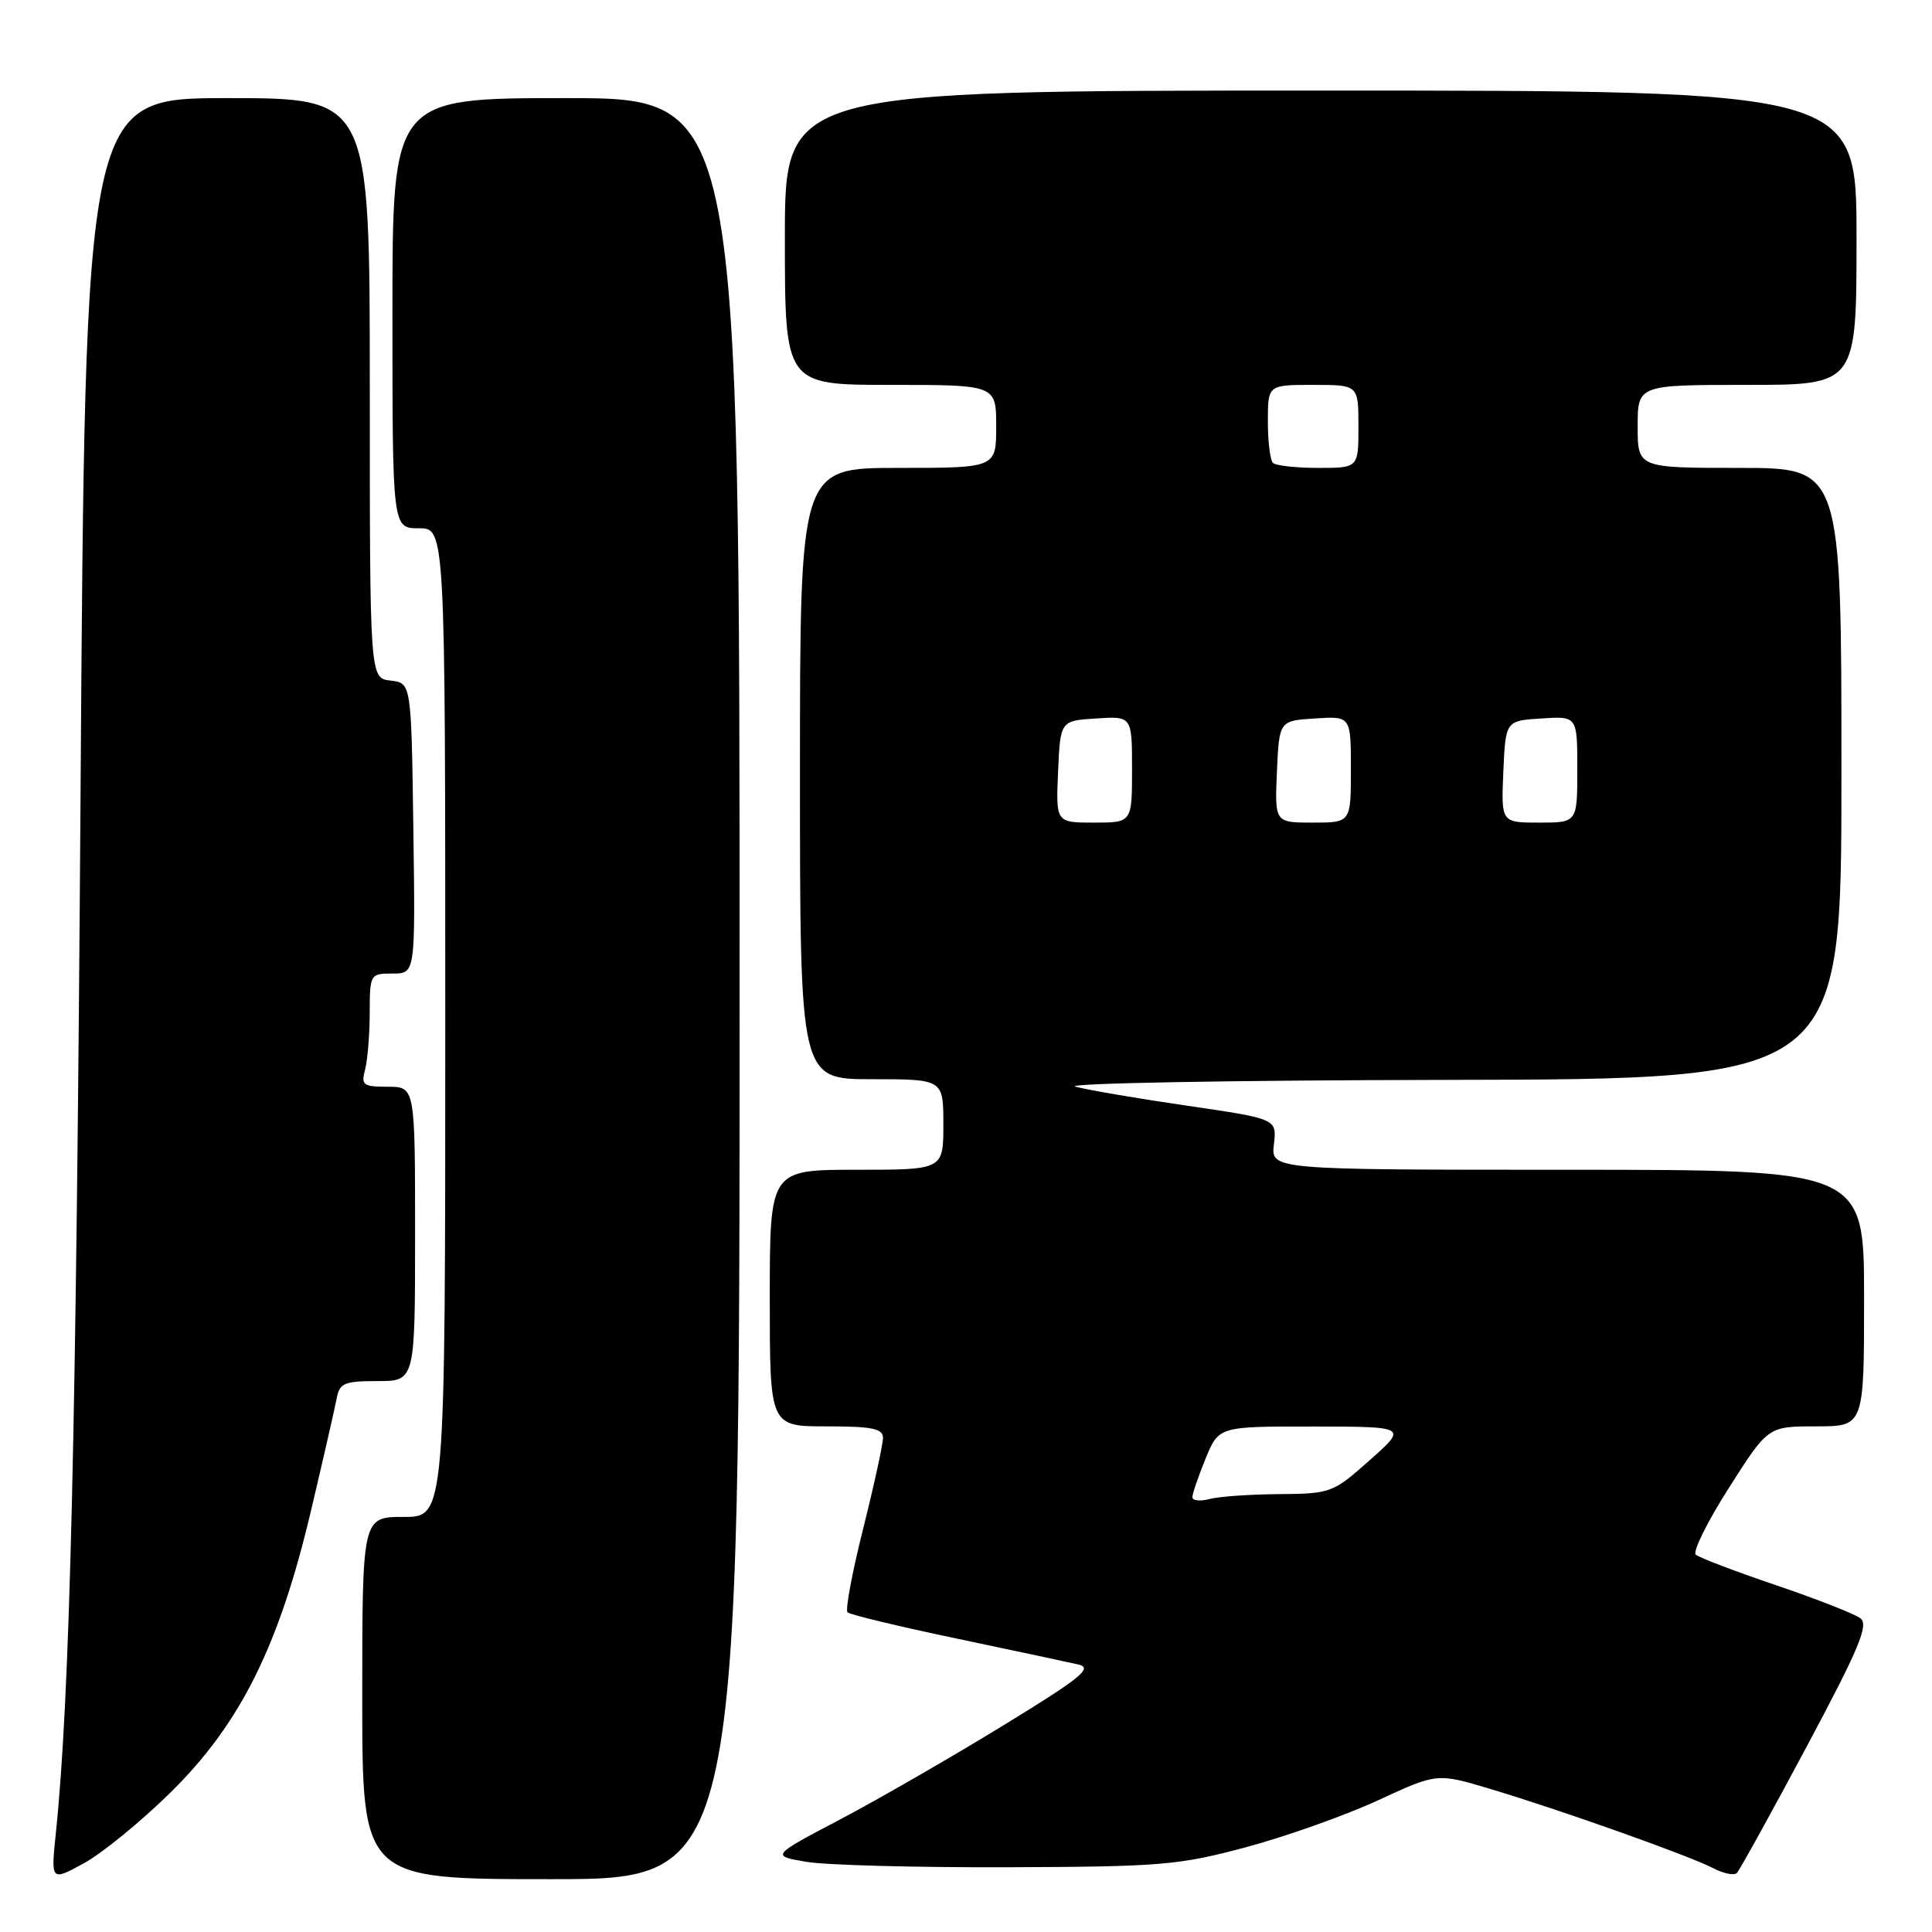<?xml version="1.0" encoding="UTF-8" standalone="no"?>
<!DOCTYPE svg PUBLIC "-//W3C//DTD SVG 1.1//EN" "http://www.w3.org/Graphics/SVG/1.1/DTD/svg11.dtd" >
<svg xmlns="http://www.w3.org/2000/svg" xmlns:xlink="http://www.w3.org/1999/xlink" version="1.1" viewBox="0 0 256 256">
 <g >
 <path fill="currentColor"
d=" M 22.61 237.50 C 31.84 228.41 36.96 218.14 41.19 200.25 C 42.85 193.24 44.39 186.49 44.62 185.25 C 44.99 183.27 45.64 183.00 50.02 183.00 C 55.00 183.00 55.00 183.00 55.00 163.50 C 55.00 144.00 55.00 144.00 51.38 144.00 C 48.12 144.00 47.83 143.78 48.37 141.75 C 48.70 140.51 48.98 137.14 48.99 134.25 C 49.00 129.08 49.04 129.00 52.02 129.00 C 55.04 129.00 55.04 129.00 54.77 109.75 C 54.50 90.50 54.50 90.50 51.75 90.18 C 49.00 89.87 49.00 89.87 49.00 51.43 C 49.00 13.00 49.00 13.00 30.14 13.00 C 11.29 13.00 11.29 13.00 10.67 105.75 C 10.10 190.09 9.27 224.99 7.40 242.89 C 6.74 249.28 6.74 249.28 11.12 246.89 C 13.53 245.57 18.70 241.35 22.61 237.50 Z  M 98.00 131.00 C 98.00 13.00 98.00 13.00 75.00 13.00 C 52.00 13.00 52.00 13.00 52.00 41.50 C 52.00 70.00 52.00 70.00 55.50 70.00 C 59.00 70.00 59.00 70.00 59.00 135.50 C 59.00 201.00 59.00 201.00 53.50 201.00 C 48.00 201.00 48.00 201.00 48.00 225.00 C 48.00 249.00 48.00 249.00 73.00 249.00 C 98.00 249.00 98.00 249.00 98.00 131.00 Z  M 239.36 231.50 C 246.35 218.41 247.65 215.31 246.51 214.43 C 245.75 213.85 240.71 211.87 235.31 210.04 C 229.91 208.21 225.14 206.39 224.70 206.00 C 224.26 205.62 226.23 201.63 229.09 197.15 C 234.27 189.00 234.27 189.00 240.64 189.00 C 247.00 189.00 247.00 189.00 247.00 172.00 C 247.00 155.00 247.00 155.00 207.70 155.00 C 168.40 155.00 168.40 155.00 168.80 151.62 C 169.19 148.25 169.19 148.25 157.35 146.52 C 150.83 145.57 144.15 144.43 142.50 143.99 C 140.85 143.54 163.01 143.14 191.75 143.09 C 244.00 143.00 244.00 143.00 244.00 102.50 C 244.00 62.00 244.00 62.00 230.50 62.00 C 217.00 62.00 217.00 62.00 217.00 56.50 C 217.00 51.00 217.00 51.00 231.50 51.00 C 246.00 51.00 246.00 51.00 246.00 31.50 C 246.00 12.00 246.00 12.00 175.00 12.00 C 104.00 12.00 104.00 12.00 104.00 31.50 C 104.00 51.00 104.00 51.00 118.00 51.00 C 132.00 51.00 132.00 51.00 132.00 56.50 C 132.00 62.00 132.00 62.00 119.00 62.00 C 106.00 62.00 106.00 62.00 106.00 102.50 C 106.00 143.00 106.00 143.00 115.50 143.00 C 125.00 143.00 125.00 143.00 125.00 149.00 C 125.00 155.00 125.00 155.00 113.50 155.00 C 102.00 155.00 102.00 155.00 102.00 172.00 C 102.00 189.00 102.00 189.00 109.50 189.00 C 115.57 189.00 117.00 189.29 117.00 190.53 C 117.00 191.37 115.82 196.79 114.37 202.57 C 112.92 208.34 111.99 213.32 112.30 213.64 C 112.61 213.95 119.09 215.51 126.68 217.10 C 134.28 218.70 141.57 220.25 142.87 220.55 C 144.87 221.01 143.32 222.27 132.87 228.67 C 126.07 232.84 116.37 238.42 111.33 241.08 C 102.16 245.90 102.16 245.90 106.83 246.70 C 109.40 247.14 121.40 247.46 133.50 247.42 C 153.85 247.35 156.22 247.15 165.12 244.76 C 170.41 243.34 178.27 240.55 182.58 238.56 C 190.42 234.93 190.42 234.93 197.46 237.04 C 206.76 239.82 223.86 245.90 227.00 247.54 C 228.38 248.26 229.79 248.55 230.15 248.17 C 230.51 247.80 234.66 240.30 239.36 231.50 Z  M 158.00 198.38 C 158.00 197.91 158.79 195.61 159.75 193.26 C 161.50 189.01 161.50 189.01 174.00 189.02 C 186.50 189.04 186.50 189.04 181.50 193.48 C 176.62 197.82 176.34 197.92 169.50 197.98 C 165.65 198.00 161.49 198.30 160.25 198.63 C 159.01 198.96 158.00 198.85 158.00 198.38 Z  M 140.20 102.25 C 140.50 95.50 140.50 95.50 145.25 95.20 C 150.00 94.89 150.00 94.89 150.00 101.95 C 150.00 109.00 150.00 109.00 144.95 109.00 C 139.91 109.00 139.91 109.00 140.20 102.25 Z  M 169.20 102.25 C 169.50 95.50 169.50 95.50 174.25 95.20 C 179.00 94.89 179.00 94.89 179.00 101.95 C 179.00 109.00 179.00 109.00 173.95 109.00 C 168.91 109.00 168.91 109.00 169.20 102.25 Z  M 199.20 102.25 C 199.50 95.50 199.50 95.50 204.25 95.20 C 209.00 94.89 209.00 94.89 209.00 101.95 C 209.00 109.00 209.00 109.00 203.95 109.00 C 198.91 109.00 198.91 109.00 199.20 102.25 Z  M 168.67 61.33 C 168.30 60.97 168.00 58.49 168.00 55.83 C 168.00 51.00 168.00 51.00 174.00 51.00 C 180.00 51.00 180.00 51.00 180.00 56.50 C 180.00 62.00 180.00 62.00 174.67 62.00 C 171.73 62.00 169.03 61.70 168.67 61.33 Z "/>
</g>
</svg>